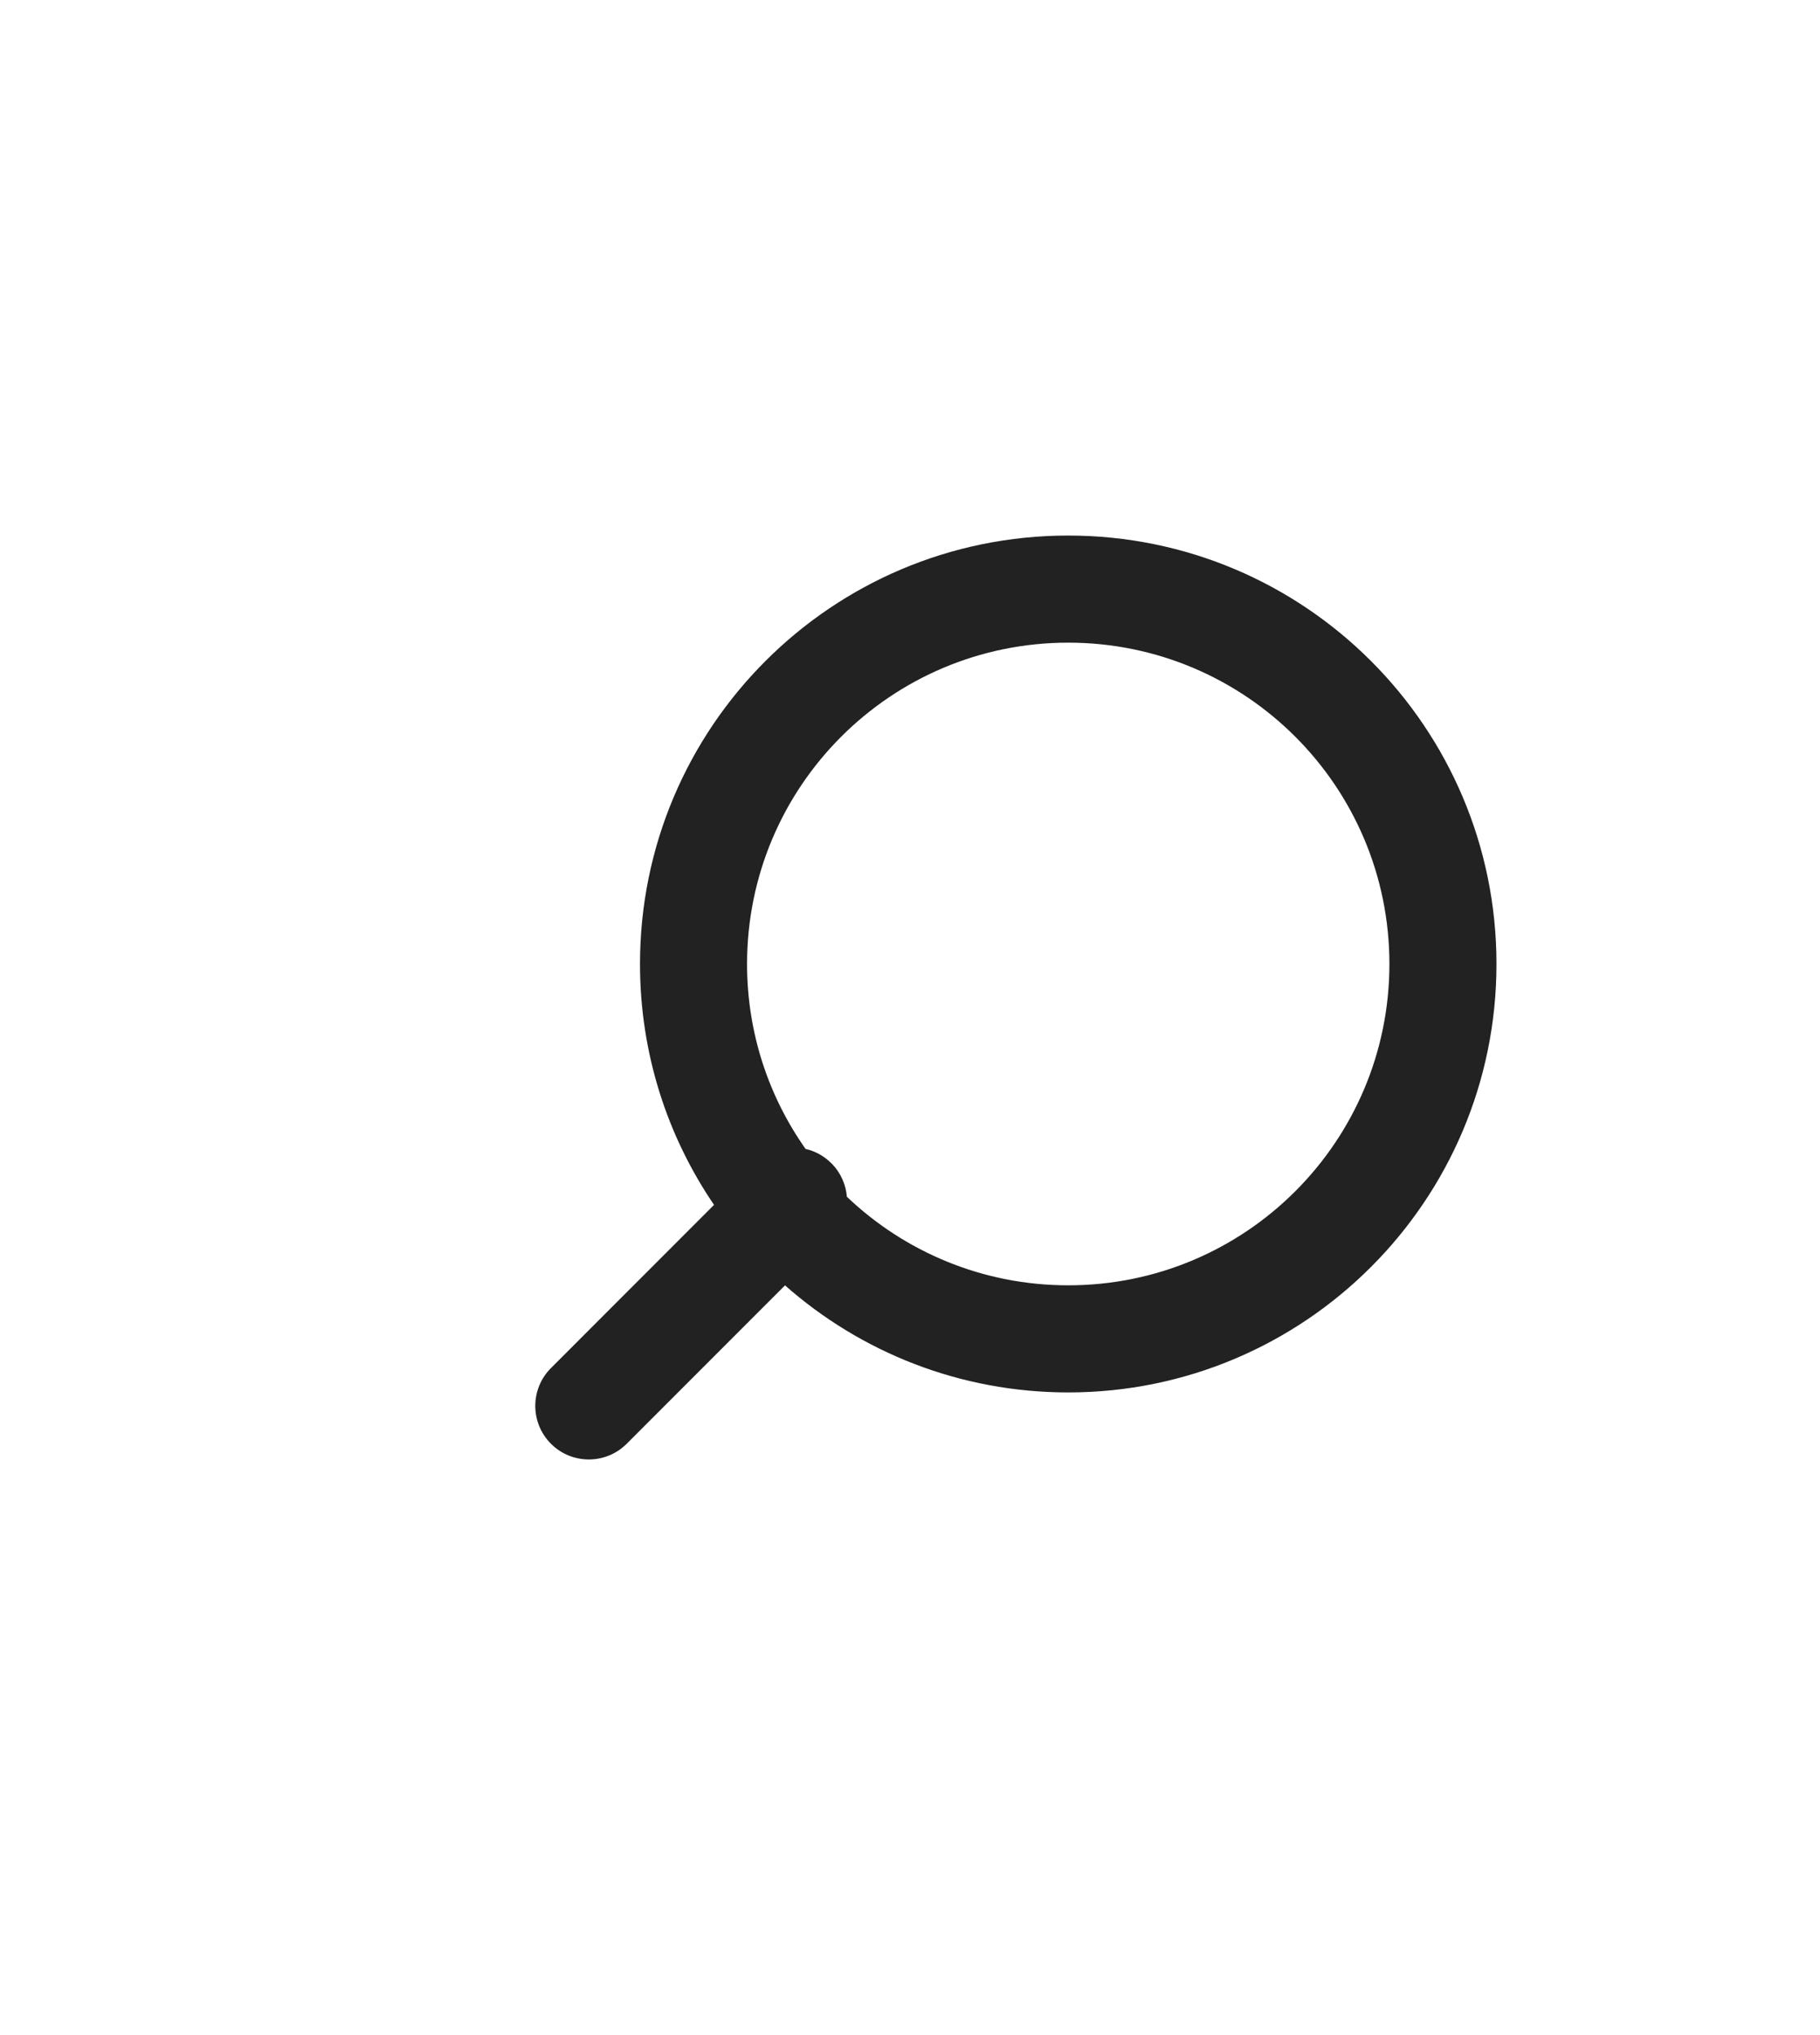 <svg width="34" height="38" viewBox="0 0 34 38" fill="none" xmlns="http://www.w3.org/2000/svg">
<path fill-rule="evenodd" clip-rule="evenodd" d="M25.956 18C25.956 21.314 23.27 24 19.956 24C18.353 24 16.897 23.371 15.821 22.347C15.802 22.119 15.706 21.895 15.531 21.721C15.393 21.583 15.226 21.494 15.049 21.453C14.36 20.477 13.956 19.286 13.956 18C13.956 14.686 16.642 12 19.956 12C23.27 12 25.956 14.686 25.956 18ZM13.339 22.498C12.466 21.216 11.956 19.668 11.956 18C11.956 13.582 15.538 10 19.956 10C24.374 10 27.956 13.582 27.956 18C27.956 22.418 24.374 26 19.956 26C17.928 26 16.075 25.245 14.665 24.001L11.707 26.959C11.317 27.349 10.683 27.349 10.293 26.959C9.902 26.568 9.902 25.935 10.293 25.545L13.339 22.498Z" fill="#222222"/>
</svg>
